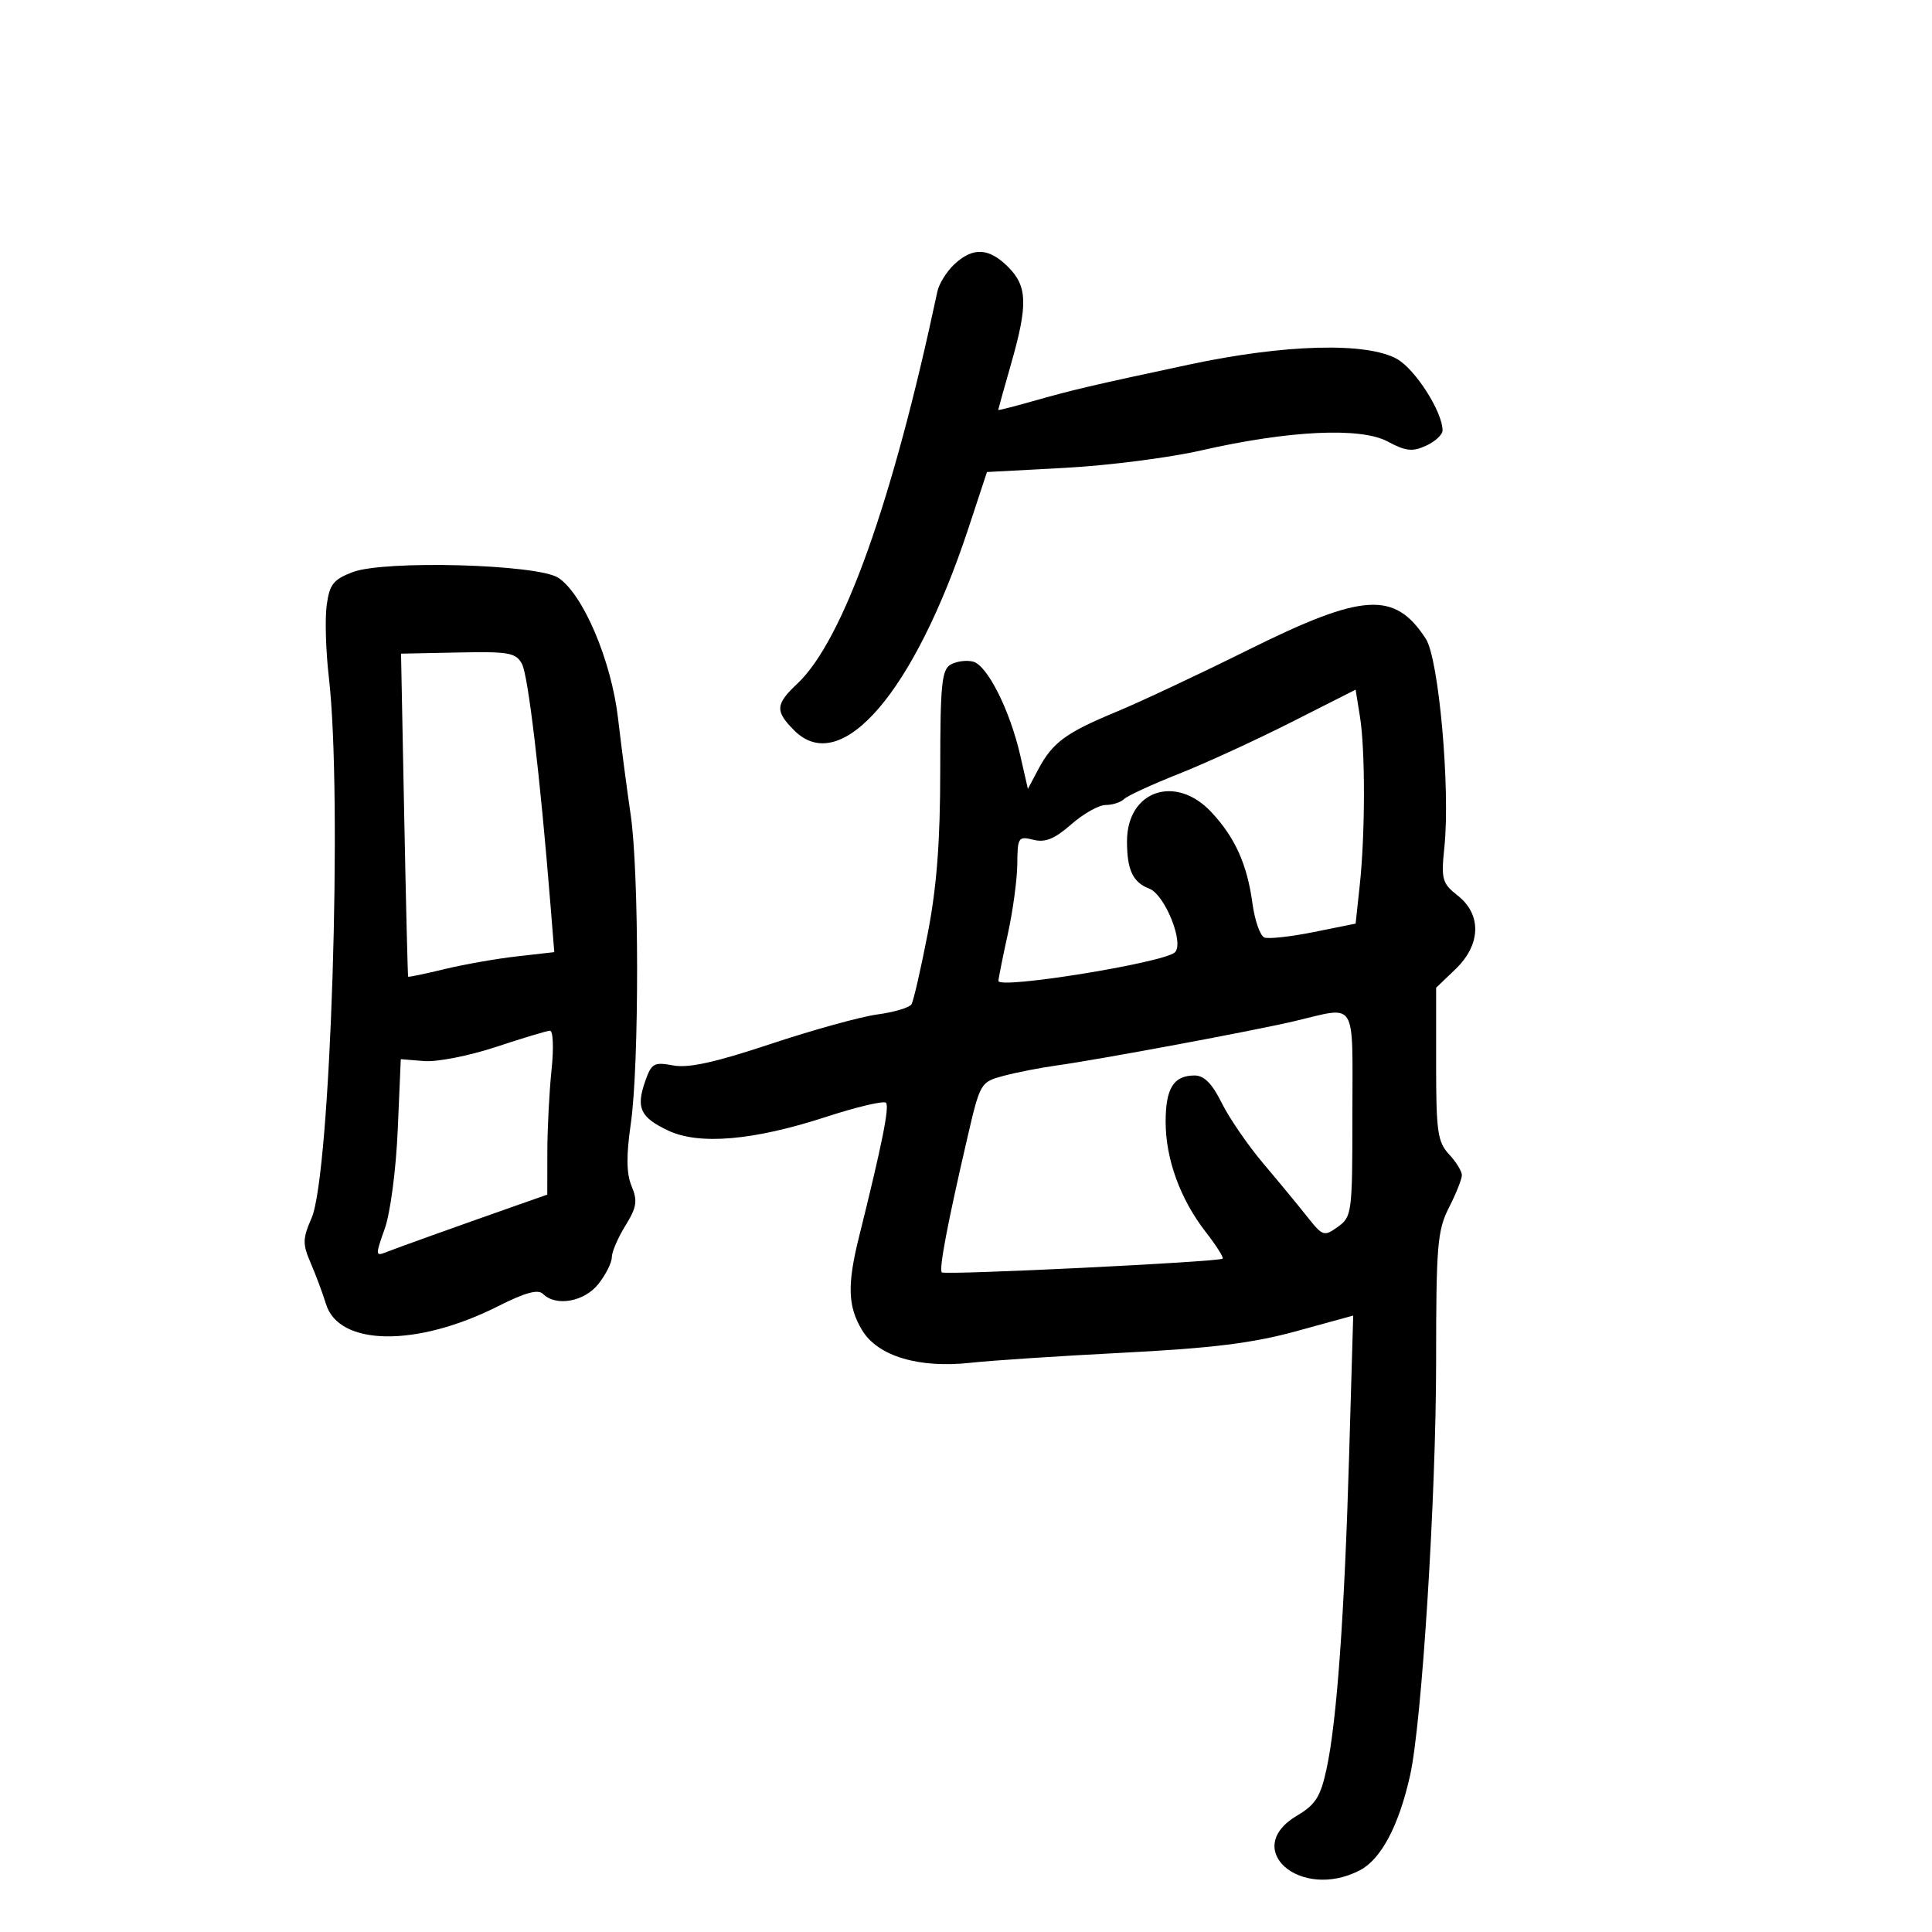 <svg xmlns="http://www.w3.org/2000/svg" width="300" height="300" viewBox="0 0 300 300" version="1.1">
	<path d="M 148.201 41.028 C 147.004 42.143, 145.812 44.055, 145.552 45.278 C 138.614 77.931, 130.928 99.459, 123.817 106.151 C 120.392 109.375, 120.324 110.415, 123.345 113.436 C 130.618 120.709, 141.997 107.455, 150.420 81.898 L 153.255 73.296 165.378 72.648 C 172.045 72.291, 181.550 71.076, 186.500 69.946 C 200.137 66.834, 211.288 66.302, 215.487 68.563 C 218.269 70.061, 219.319 70.176, 221.433 69.213 C 222.845 68.569, 224 67.500, 224 66.837 C 224 63.976, 219.784 57.359, 216.936 55.750 C 212.248 53.102, 199.501 53.439, 184.686 56.603 C 169.353 59.878, 166.728 60.493, 160.250 62.330 C 157.363 63.149, 155 63.746, 155 63.656 C 155 63.567, 155.900 60.346, 157 56.500 C 159.629 47.308, 159.543 44.452, 156.545 41.455 C 153.560 38.469, 151.083 38.342, 148.201 41.028 M 54.756 88.840 C 51.756 89.984, 51.164 90.742, 50.726 94.006 C 50.444 96.109, 50.595 101.131, 51.063 105.165 C 53.212 123.718, 51.340 182.344, 48.382 189.137 C 46.981 192.355, 46.965 193.160, 48.250 196.137 C 49.049 197.986, 50.117 200.850, 50.624 202.500 C 52.636 209.049, 64.720 209.199, 77.333 202.832 C 81.556 200.700, 83.554 200.154, 84.323 200.923 C 86.332 202.932, 90.751 202.132, 92.927 199.365 C 94.067 197.916, 95 196.057, 95 195.233 C 95 194.410, 95.947 192.203, 97.105 190.330 C 98.875 187.467, 99.030 186.486, 98.077 184.187 C 97.263 182.222, 97.228 179.486, 97.952 174.476 C 99.265 165.395, 99.250 135.461, 97.928 126.500 C 97.361 122.650, 96.477 115.901, 95.964 111.503 C 94.919 102.541, 90.530 92.232, 86.687 89.715 C 83.470 87.607, 59.702 86.956, 54.756 88.840 M 193.778 100.934 C 186.230 104.684, 177.005 109.015, 173.278 110.559 C 165.488 113.786, 163.420 115.317, 161.203 119.498 L 159.612 122.500 158.429 117.320 C 156.825 110.296, 153.320 103.317, 151.105 102.738 C 150.103 102.476, 148.545 102.675, 147.642 103.180 C 146.230 103.971, 146 106.259, 146 119.514 C 146 130.684, 145.464 137.695, 144.053 144.975 C 142.982 150.500, 141.846 155.440, 141.529 155.953 C 141.213 156.465, 138.826 157.173, 136.227 157.525 C 133.627 157.878, 126.169 159.941, 119.653 162.110 C 111.073 164.967, 106.903 165.885, 104.531 165.440 C 101.543 164.879, 101.161 165.098, 100.170 167.941 C 98.741 172.042, 99.425 173.499, 103.740 175.547 C 108.551 177.830, 116.995 177.103, 128.254 173.436 C 133.031 171.880, 137.223 170.890, 137.569 171.236 C 138.148 171.815, 136.965 177.705, 133.387 192.066 C 131.527 199.529, 131.644 202.904, 133.891 206.588 C 136.338 210.601, 142.711 212.501, 150.733 211.610 C 153.905 211.257, 164.600 210.554, 174.500 210.046 C 188.293 209.338, 194.560 208.557, 201.312 206.701 L 210.125 204.280 209.494 225.890 C 208.765 250.863, 207.582 267.309, 205.983 274.693 C 205.052 278.994, 204.270 280.233, 201.429 281.909 C 192.653 287.087, 201.902 295.205, 211.137 290.429 C 214.448 288.717, 217.199 283.535, 218.954 275.705 C 220.786 267.530, 222.998 232.403, 222.999 211.461 C 223 193.398, 223.197 191.036, 225 187.500 C 226.100 185.342, 227 183.082, 227 182.477 C 227 181.872, 226.100 180.411, 225 179.230 C 223.233 177.334, 223 175.701, 223 165.229 L 223 153.374 226 150.500 C 229.959 146.707, 230.107 142.016, 226.360 139.069 C 223.927 137.155, 223.765 136.567, 224.284 131.535 C 225.219 122.476, 223.419 102.292, 221.400 99.188 C 216.550 91.736, 211.670 92.044, 193.778 100.934 M 62.763 126.500 C 63.033 140.250, 63.310 151.573, 63.377 151.662 C 63.445 151.751, 65.975 151.224, 69 150.491 C 72.025 149.758, 77.103 148.863, 80.285 148.503 L 86.070 147.847 85.451 140.174 C 83.871 120.564, 82.012 104.891, 81.054 103.101 C 80.118 101.352, 79.030 101.156, 71.137 101.318 L 62.272 101.500 62.763 126.500 M 200.500 112.149 C 195 114.932, 187.125 118.546, 183 120.179 C 178.875 121.813, 175.072 123.566, 174.550 124.075 C 174.027 124.584, 172.737 125, 171.682 125 C 170.627 125, 168.222 126.354, 166.338 128.008 C 163.759 130.272, 162.305 130.864, 160.456 130.400 C 158.133 129.817, 157.998 130.019, 157.965 134.142 C 157.946 136.539, 157.286 141.425, 156.500 145 C 155.714 148.575, 155.054 151.865, 155.035 152.311 C 154.977 153.655, 180.619 149.515, 182.420 147.890 C 183.942 146.516, 180.891 138.909, 178.444 137.979 C 175.911 137.016, 175 135.075, 175 130.641 C 175 122.771, 182.548 120.163, 188.105 126.113 C 191.787 130.054, 193.656 134.212, 194.486 140.308 C 194.846 142.953, 195.678 145.323, 196.336 145.575 C 196.994 145.828, 200.450 145.446, 204.016 144.726 L 210.500 143.418 211.141 137.459 C 211.996 129.522, 212.013 116.503, 211.176 111.295 L 210.500 107.090 200.500 112.149 M 201 158.567 C 194.643 160.065, 170.619 164.539, 164 165.457 C 161.525 165.800, 157.862 166.517, 155.860 167.050 C 152.256 168.008, 152.199 168.105, 150.193 176.759 C 147.131 189.964, 145.775 197.109, 146.242 197.575 C 146.700 198.033, 189.278 195.952, 189.850 195.444 C 190.043 195.273, 188.867 193.415, 187.237 191.316 C 183.263 186.201, 181 179.982, 181 174.180 C 181 168.980, 182.241 167, 185.501 167 C 186.976 167, 188.226 168.265, 189.701 171.250 C 190.856 173.588, 193.758 177.816, 196.150 180.646 C 198.543 183.476, 201.625 187.213, 203 188.951 C 205.391 191.972, 205.598 192.039, 207.750 190.498 C 209.922 188.943, 210 188.333, 210 172.943 C 210 154.900, 210.844 156.248, 201 158.567 M 77 162.574 C 72.875 163.940, 67.865 164.925, 65.867 164.764 L 62.234 164.469 61.758 175.485 C 61.491 181.677, 60.604 188.392, 59.734 190.822 C 58.302 194.815, 58.310 195.093, 59.842 194.480 C 61.453 193.836, 70.606 190.555, 80.240 187.167 L 84.980 185.500 84.990 178.897 C 84.996 175.265, 85.289 169.527, 85.642 166.147 C 86.001 162.721, 85.890 160.020, 85.392 160.045 C 84.902 160.069, 81.125 161.207, 77 162.574" stroke="none" fill="black" fill-rule="evenodd"/>
</svg>